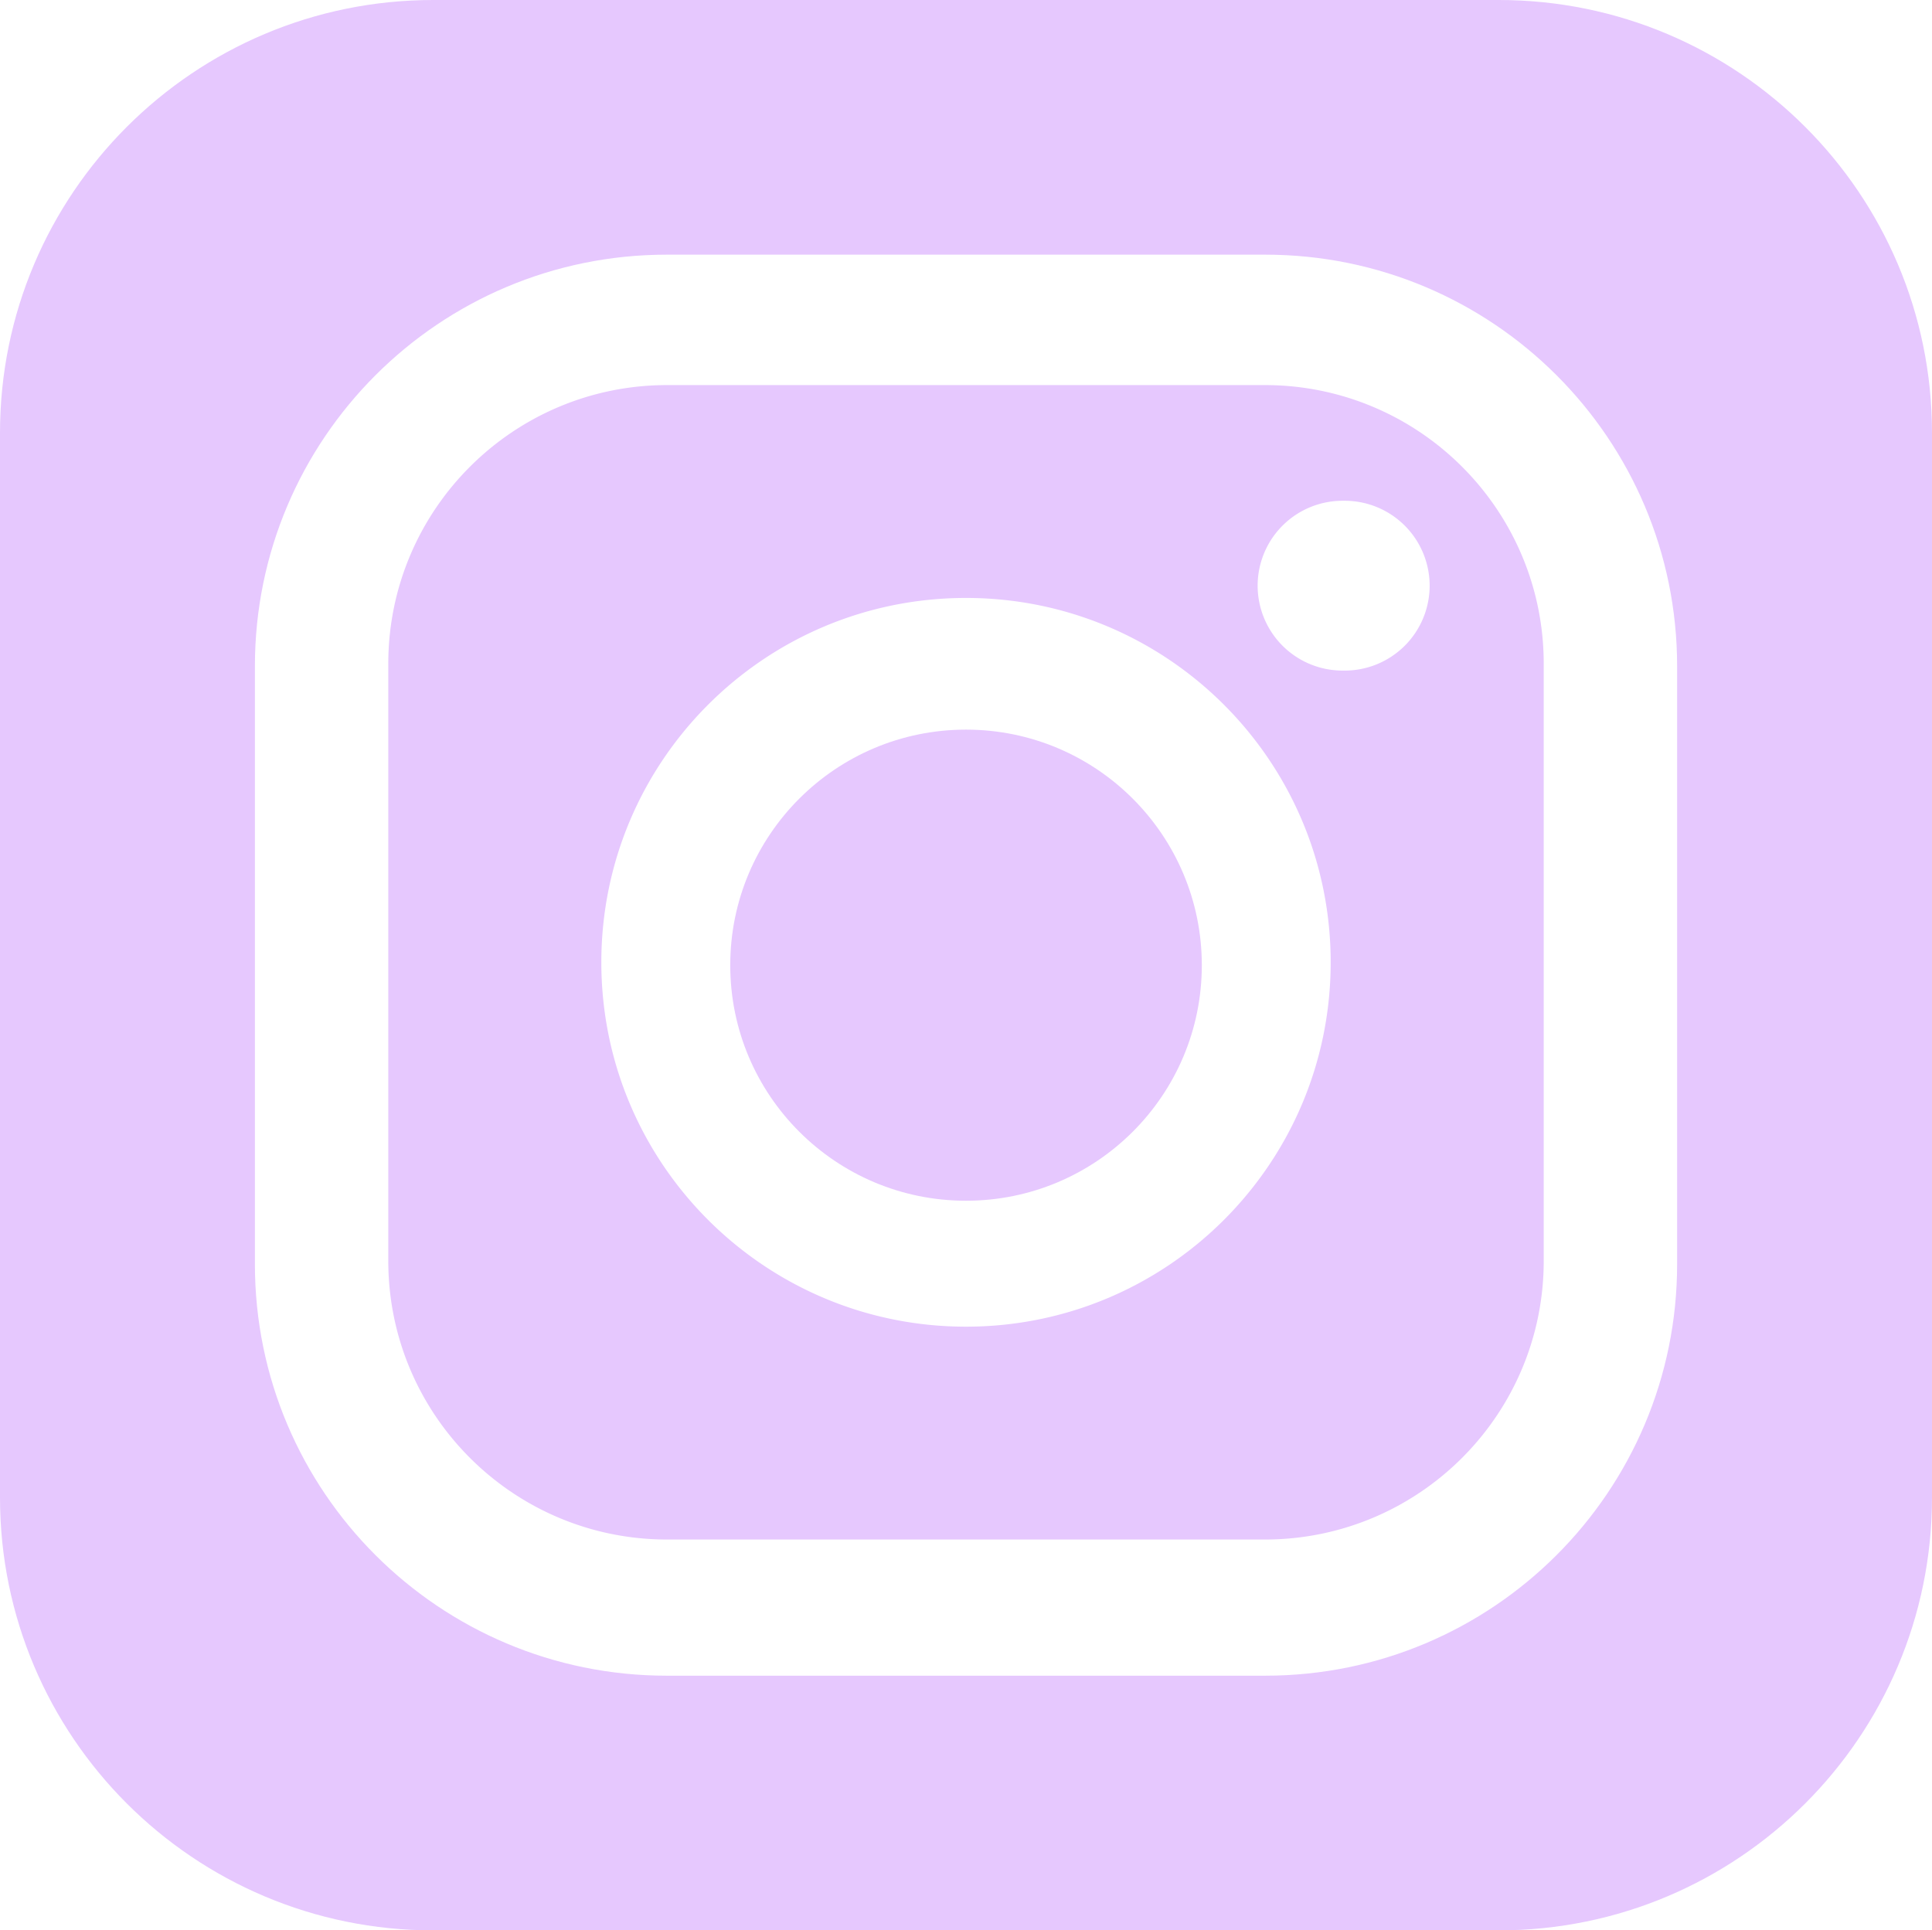 <svg id="图层_1" data-name="图层 1" xmlns="http://www.w3.org/2000/svg" viewBox="0 0 1417.32 1416.46"><defs><style>.cls-1{fill:#e6c8fe;}</style></defs><title>Instgram-light</title><path class="cls-1" d="M927.86,282.56H489.46c-113,0-204.61,91.55-204.61,204.49V925.18c0,112.94,91.6,204.49,204.61,204.49h438.4c113,0,204.62-91.55,204.62-204.49V487.05C1132.48,374.11,1040.87,282.56,927.86,282.56Zm48.33,423.56c0,147.66-119.78,267.36-267.53,267.36h0c-147.75,0-267.52-119.7-267.52-267.36h0c0-147.66,119.77-267.36,267.52-267.36h0c147.75,0,267.53,119.7,267.53,267.36Zm9.51-214.07h0a62.3,62.3,0,1,1,0-124.59h0a62.3,62.3,0,1,1,0,124.59Z"/><path class="cls-1" d="M1099.49,0H317.84C142.3,0,0,142.21,0,317.64v781.17c0,175.43,142.3,317.65,317.84,317.65h781.65c175.53,0,317.83-142.22,317.83-317.65V317.64C1417.32,142.21,1275,0,1099.49,0Zm130.85,927.65c0,166.75-135.27,301.93-302.12,301.93H489.11C322.25,1229.58,187,1094.4,187,927.65V488.81c0-166.76,135.26-301.94,302.12-301.94H928.22c166.85,0,302.12,135.18,302.12,301.94Z"/><path class="cls-1" d="M708.66,535.38c-95.52,0-172.95,77.39-172.95,172.85h0c0,95.46,77.43,172.84,172.95,172.84s173-77.38,173-172.84h0C881.61,612.77,804.18,535.38,708.66,535.38Z"/></svg>